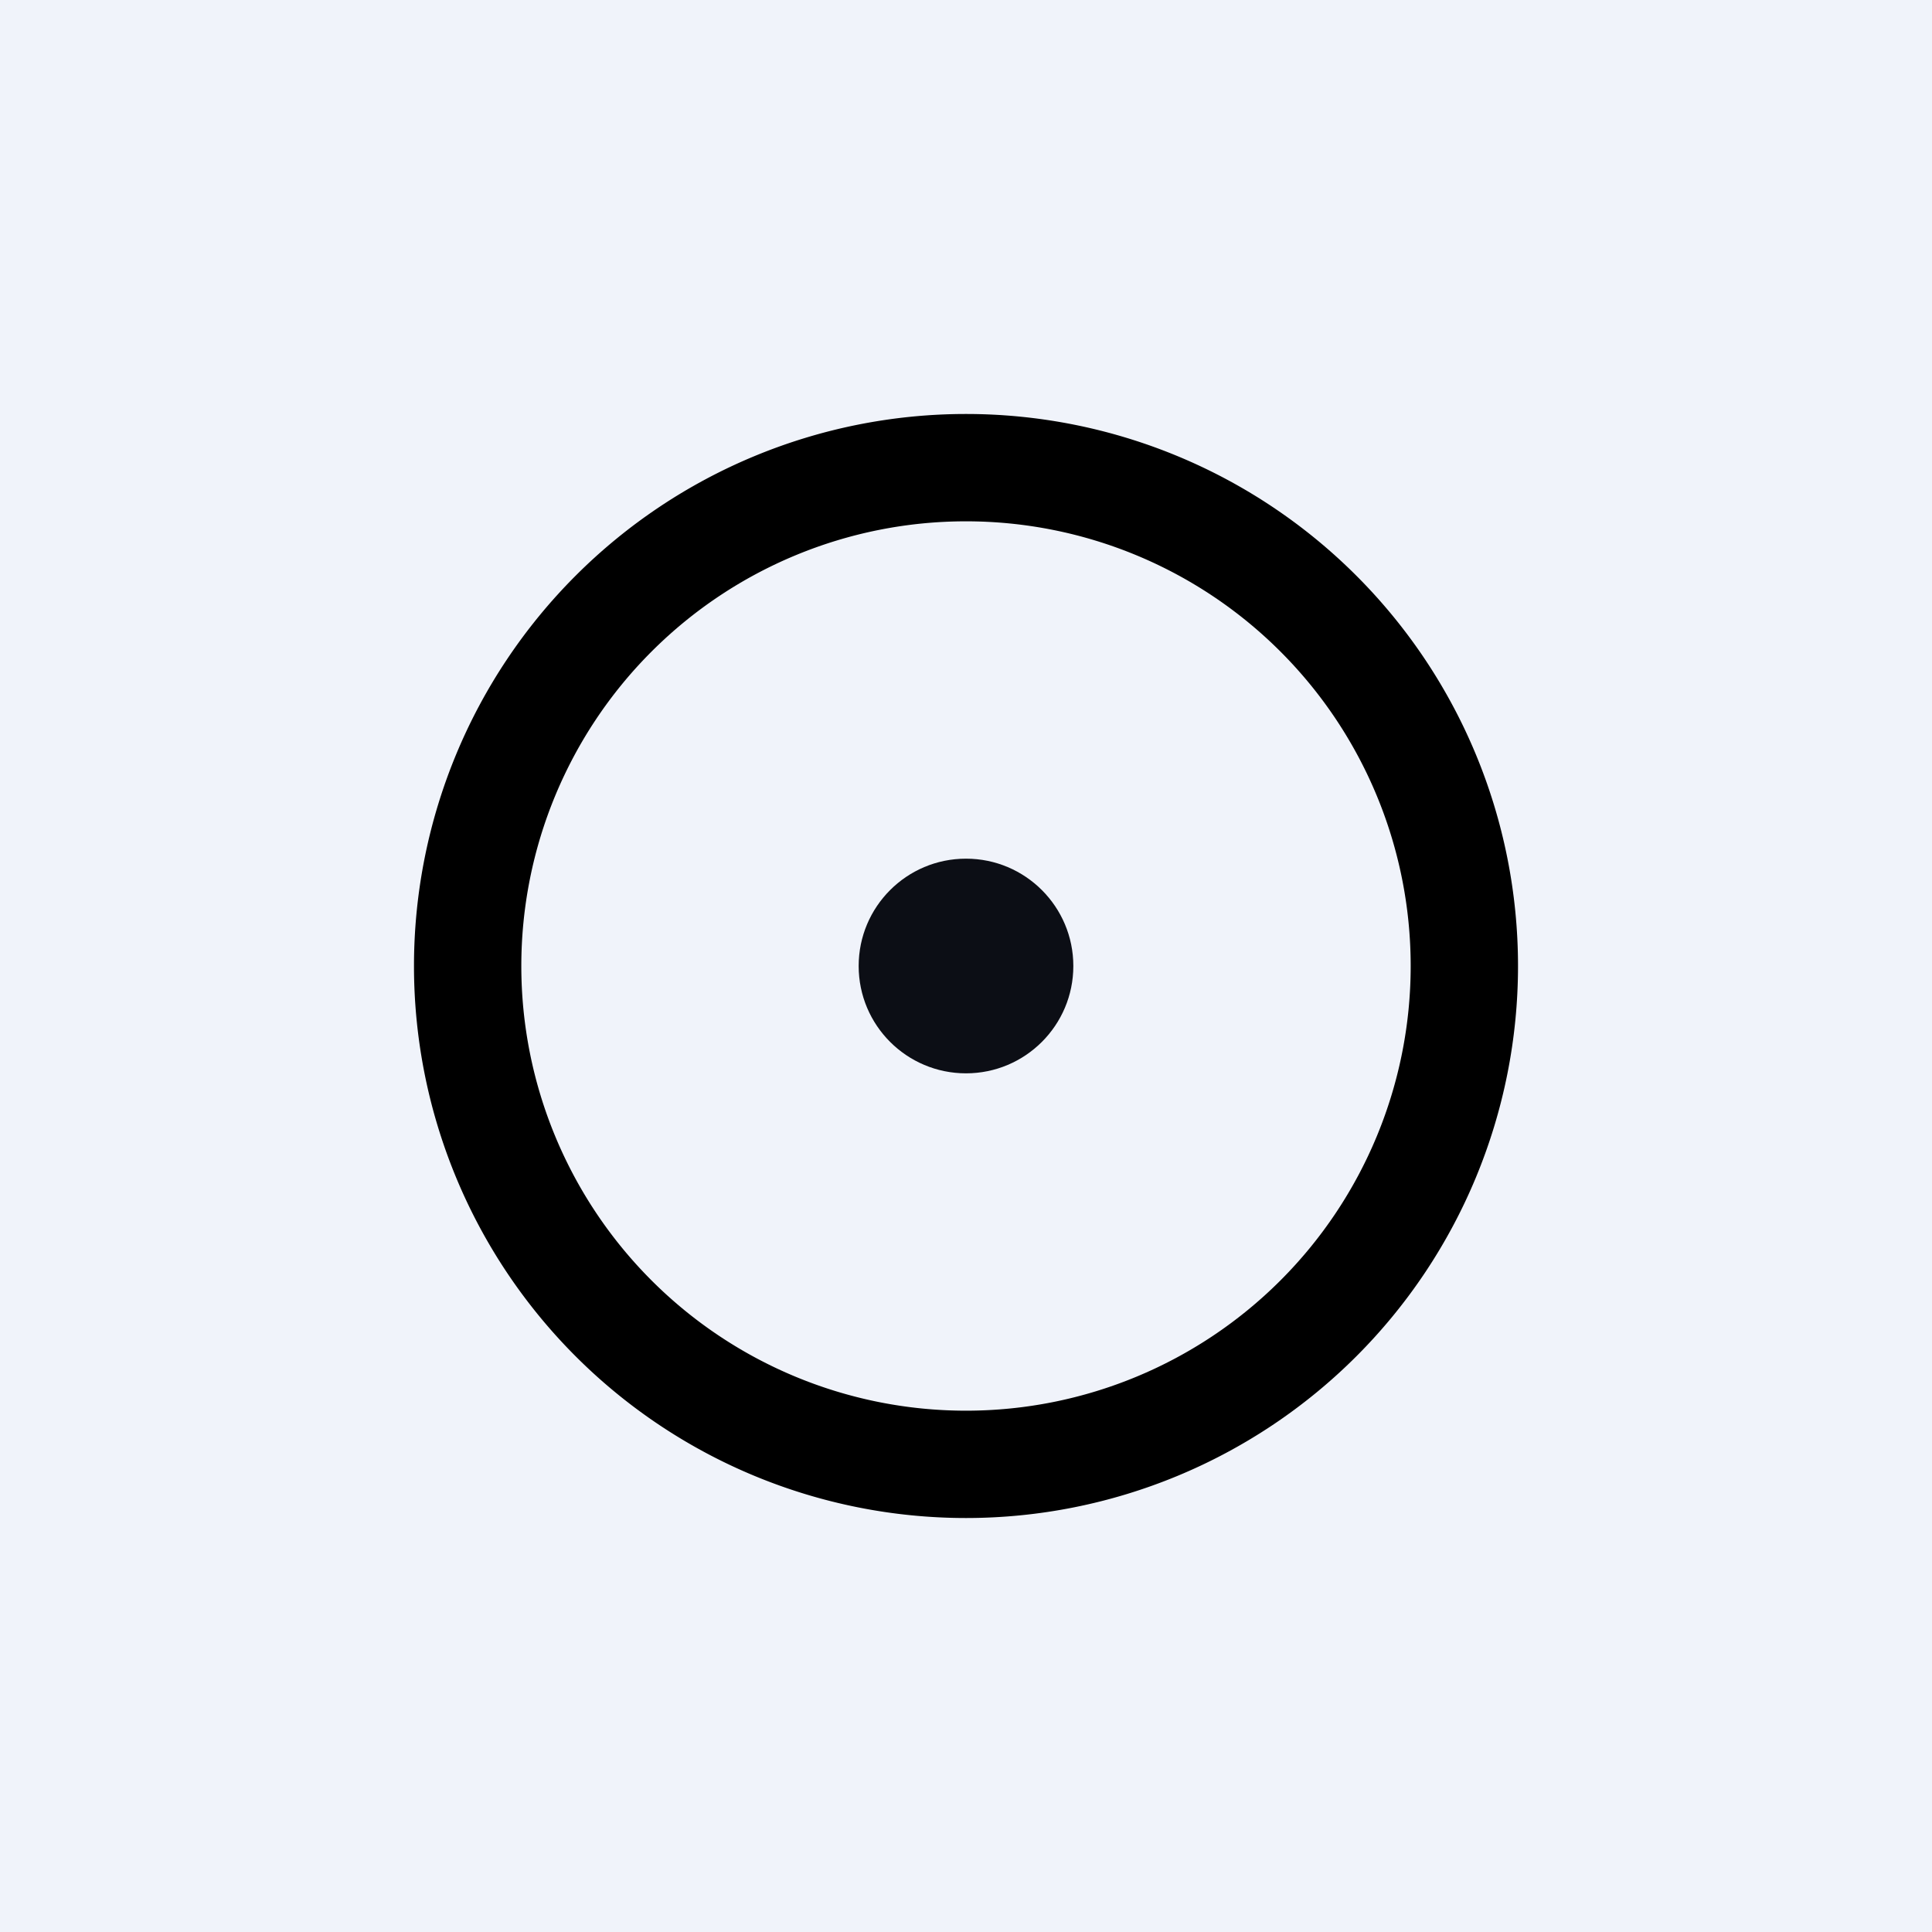 <!-- by TradingView --><svg width="18" height="18" xmlns="http://www.w3.org/2000/svg"><path fill="#F0F3FA" d="M0 0h18v18H0z"/><path fill-rule="evenodd" d="M9 13.143a4.143 4.143 0 100-8.286 4.143 4.143 0 000 8.286zm0 1A5.143 5.143 0 109 3.857a5.143 5.143 0 000 10.286z" fill="#000"/><circle cx="9" cy="9" r="1" fill="#0C0E15"/></svg>